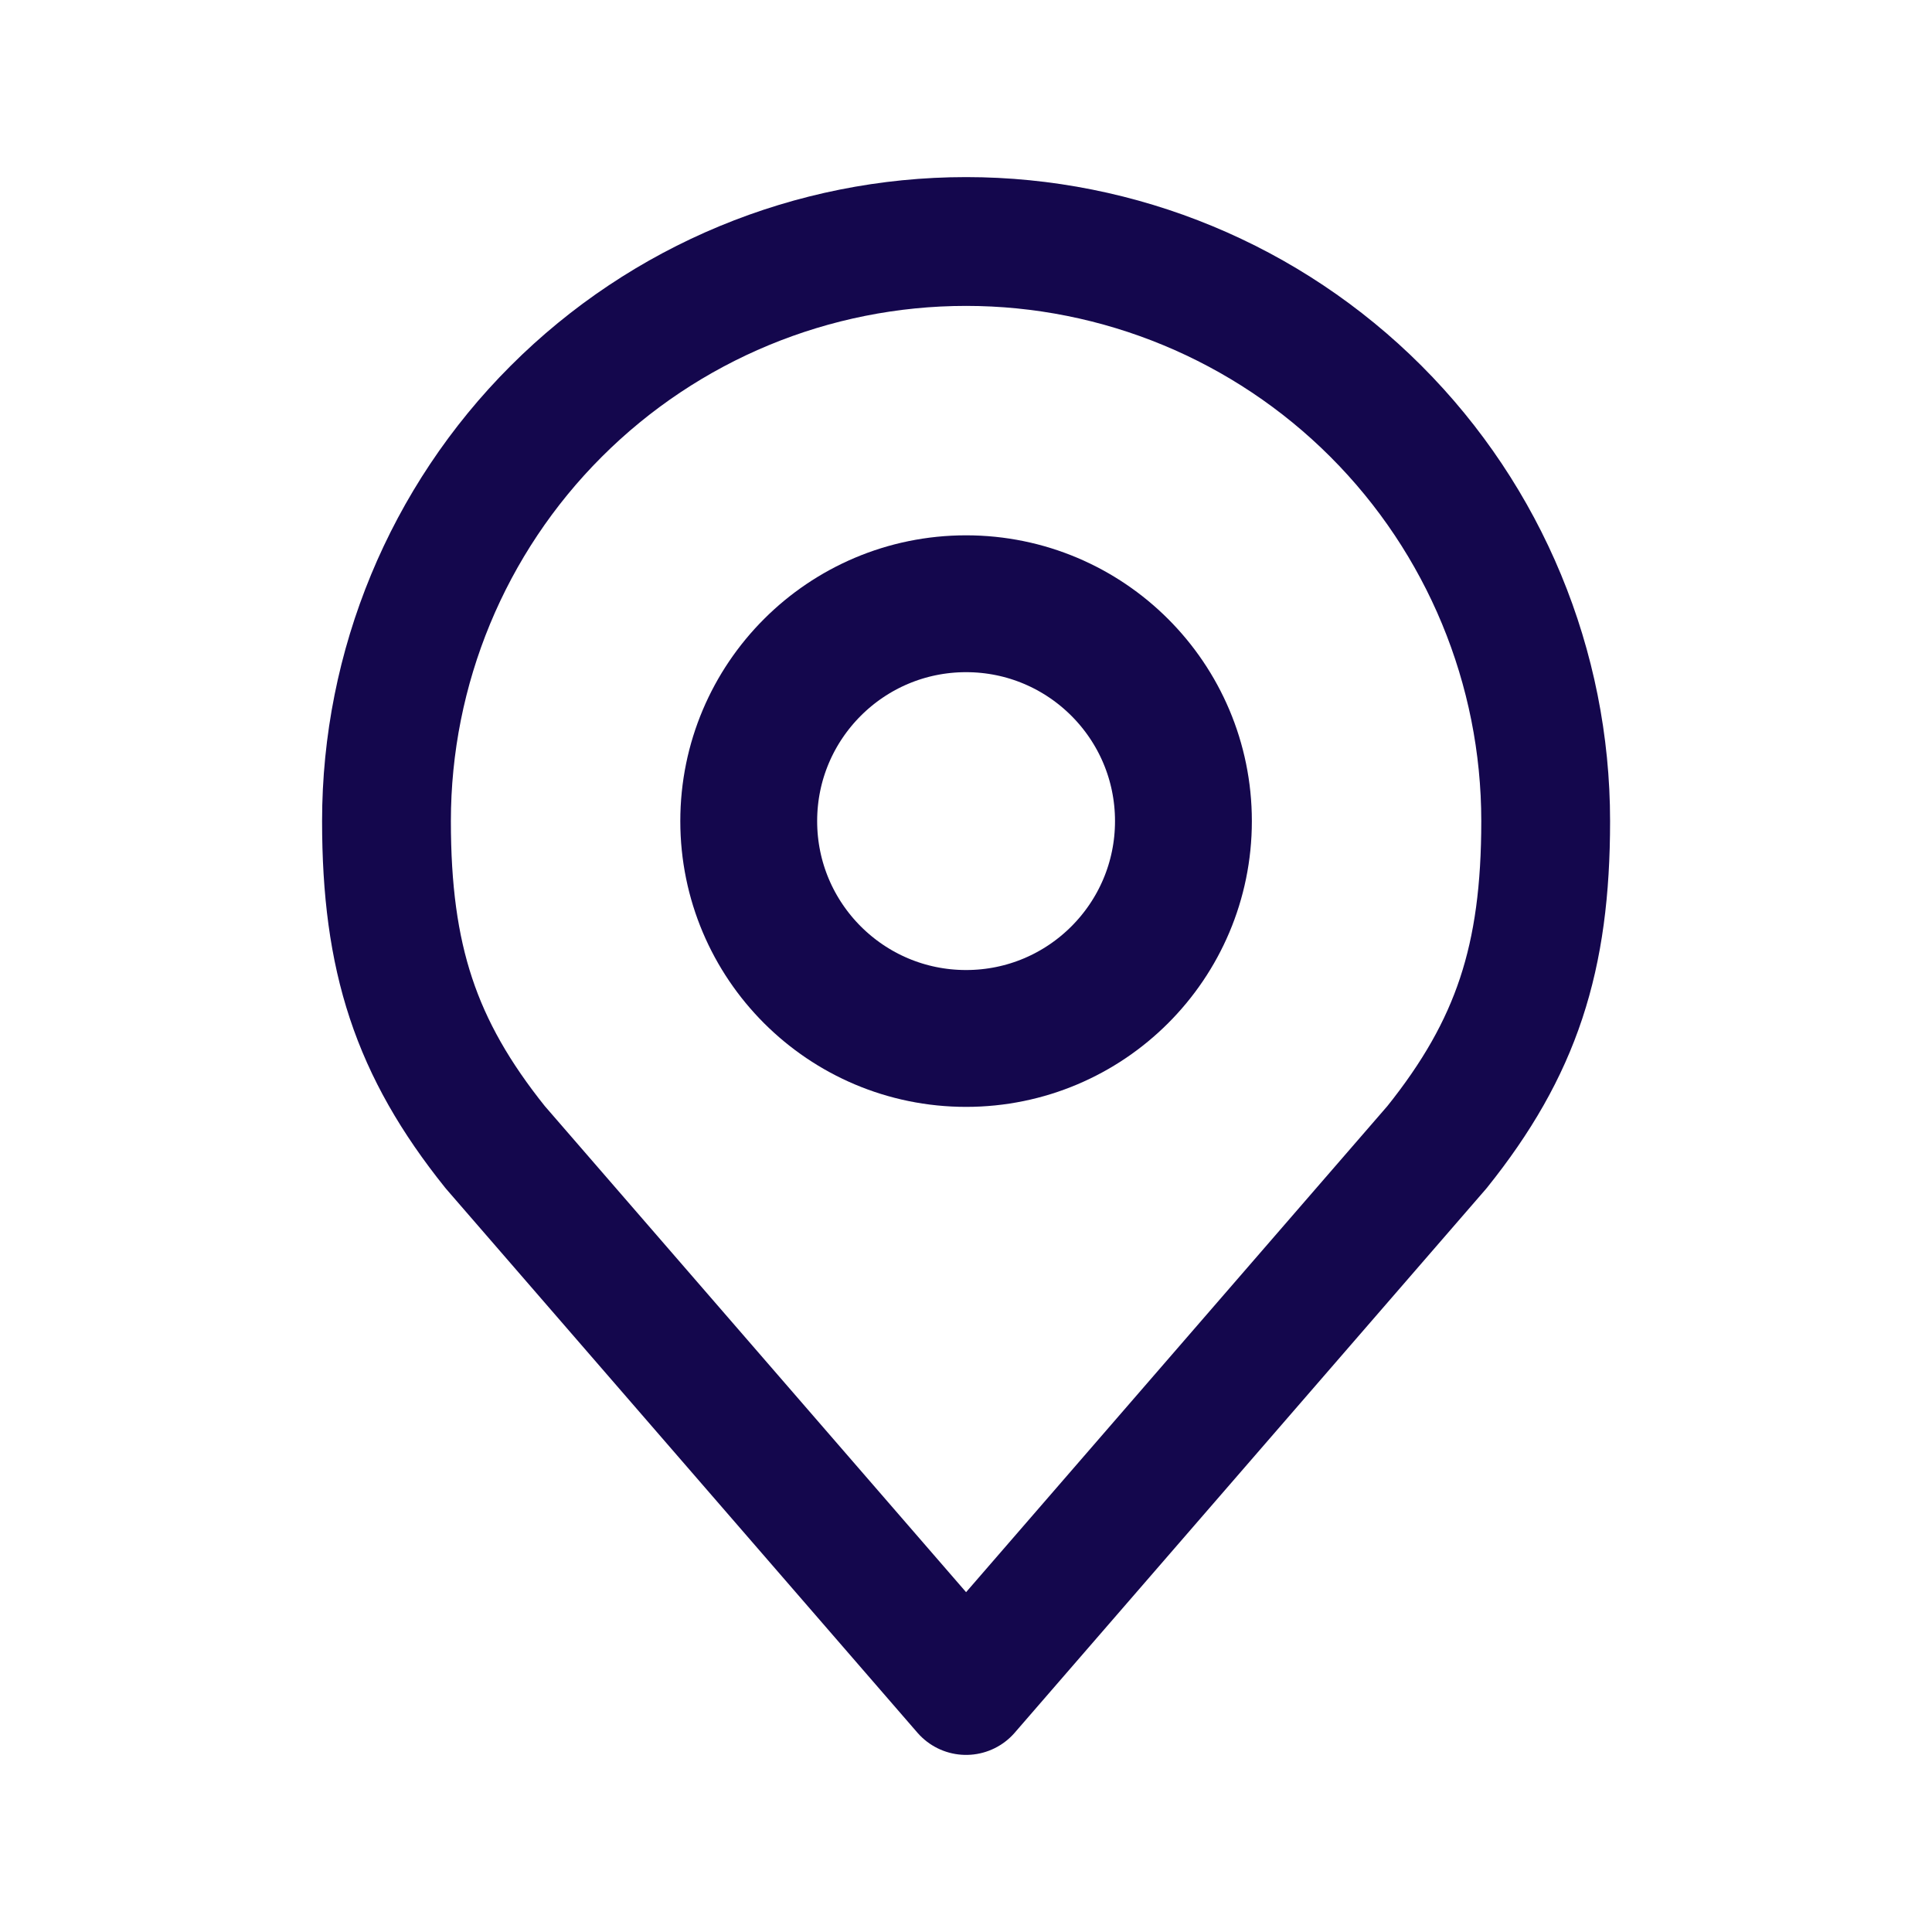 <svg width="24" height="24" viewBox="0 0 24 24" fill="none" xmlns="http://www.w3.org/2000/svg">
<path d="M12.001 12.9C13.492 12.9 14.701 11.691 14.701 10.2C14.701 8.709 13.492 7.5 12.001 7.5C10.51 7.5 9.301 8.709 9.301 10.2C9.301 11.691 10.51 12.9 12.001 12.9Z" stroke="#14074D" stroke-width="1.7" stroke-linecap="round" stroke-linejoin="round"/>
<path d="M12.001 3C10.091 3 8.26 3.759 6.91 5.109C5.559 6.459 4.801 8.29 4.801 10.2C4.801 11.903 5.163 13.017 6.151 14.25L12.001 21L17.851 14.25C18.839 13.017 19.201 11.903 19.201 10.2C19.201 8.29 18.442 6.459 17.092 5.109C15.742 3.759 13.91 3 12.001 3V3Z" stroke="#14074D" stroke-width="1.6" stroke-linecap="round" stroke-linejoin="round"/>
</svg>
